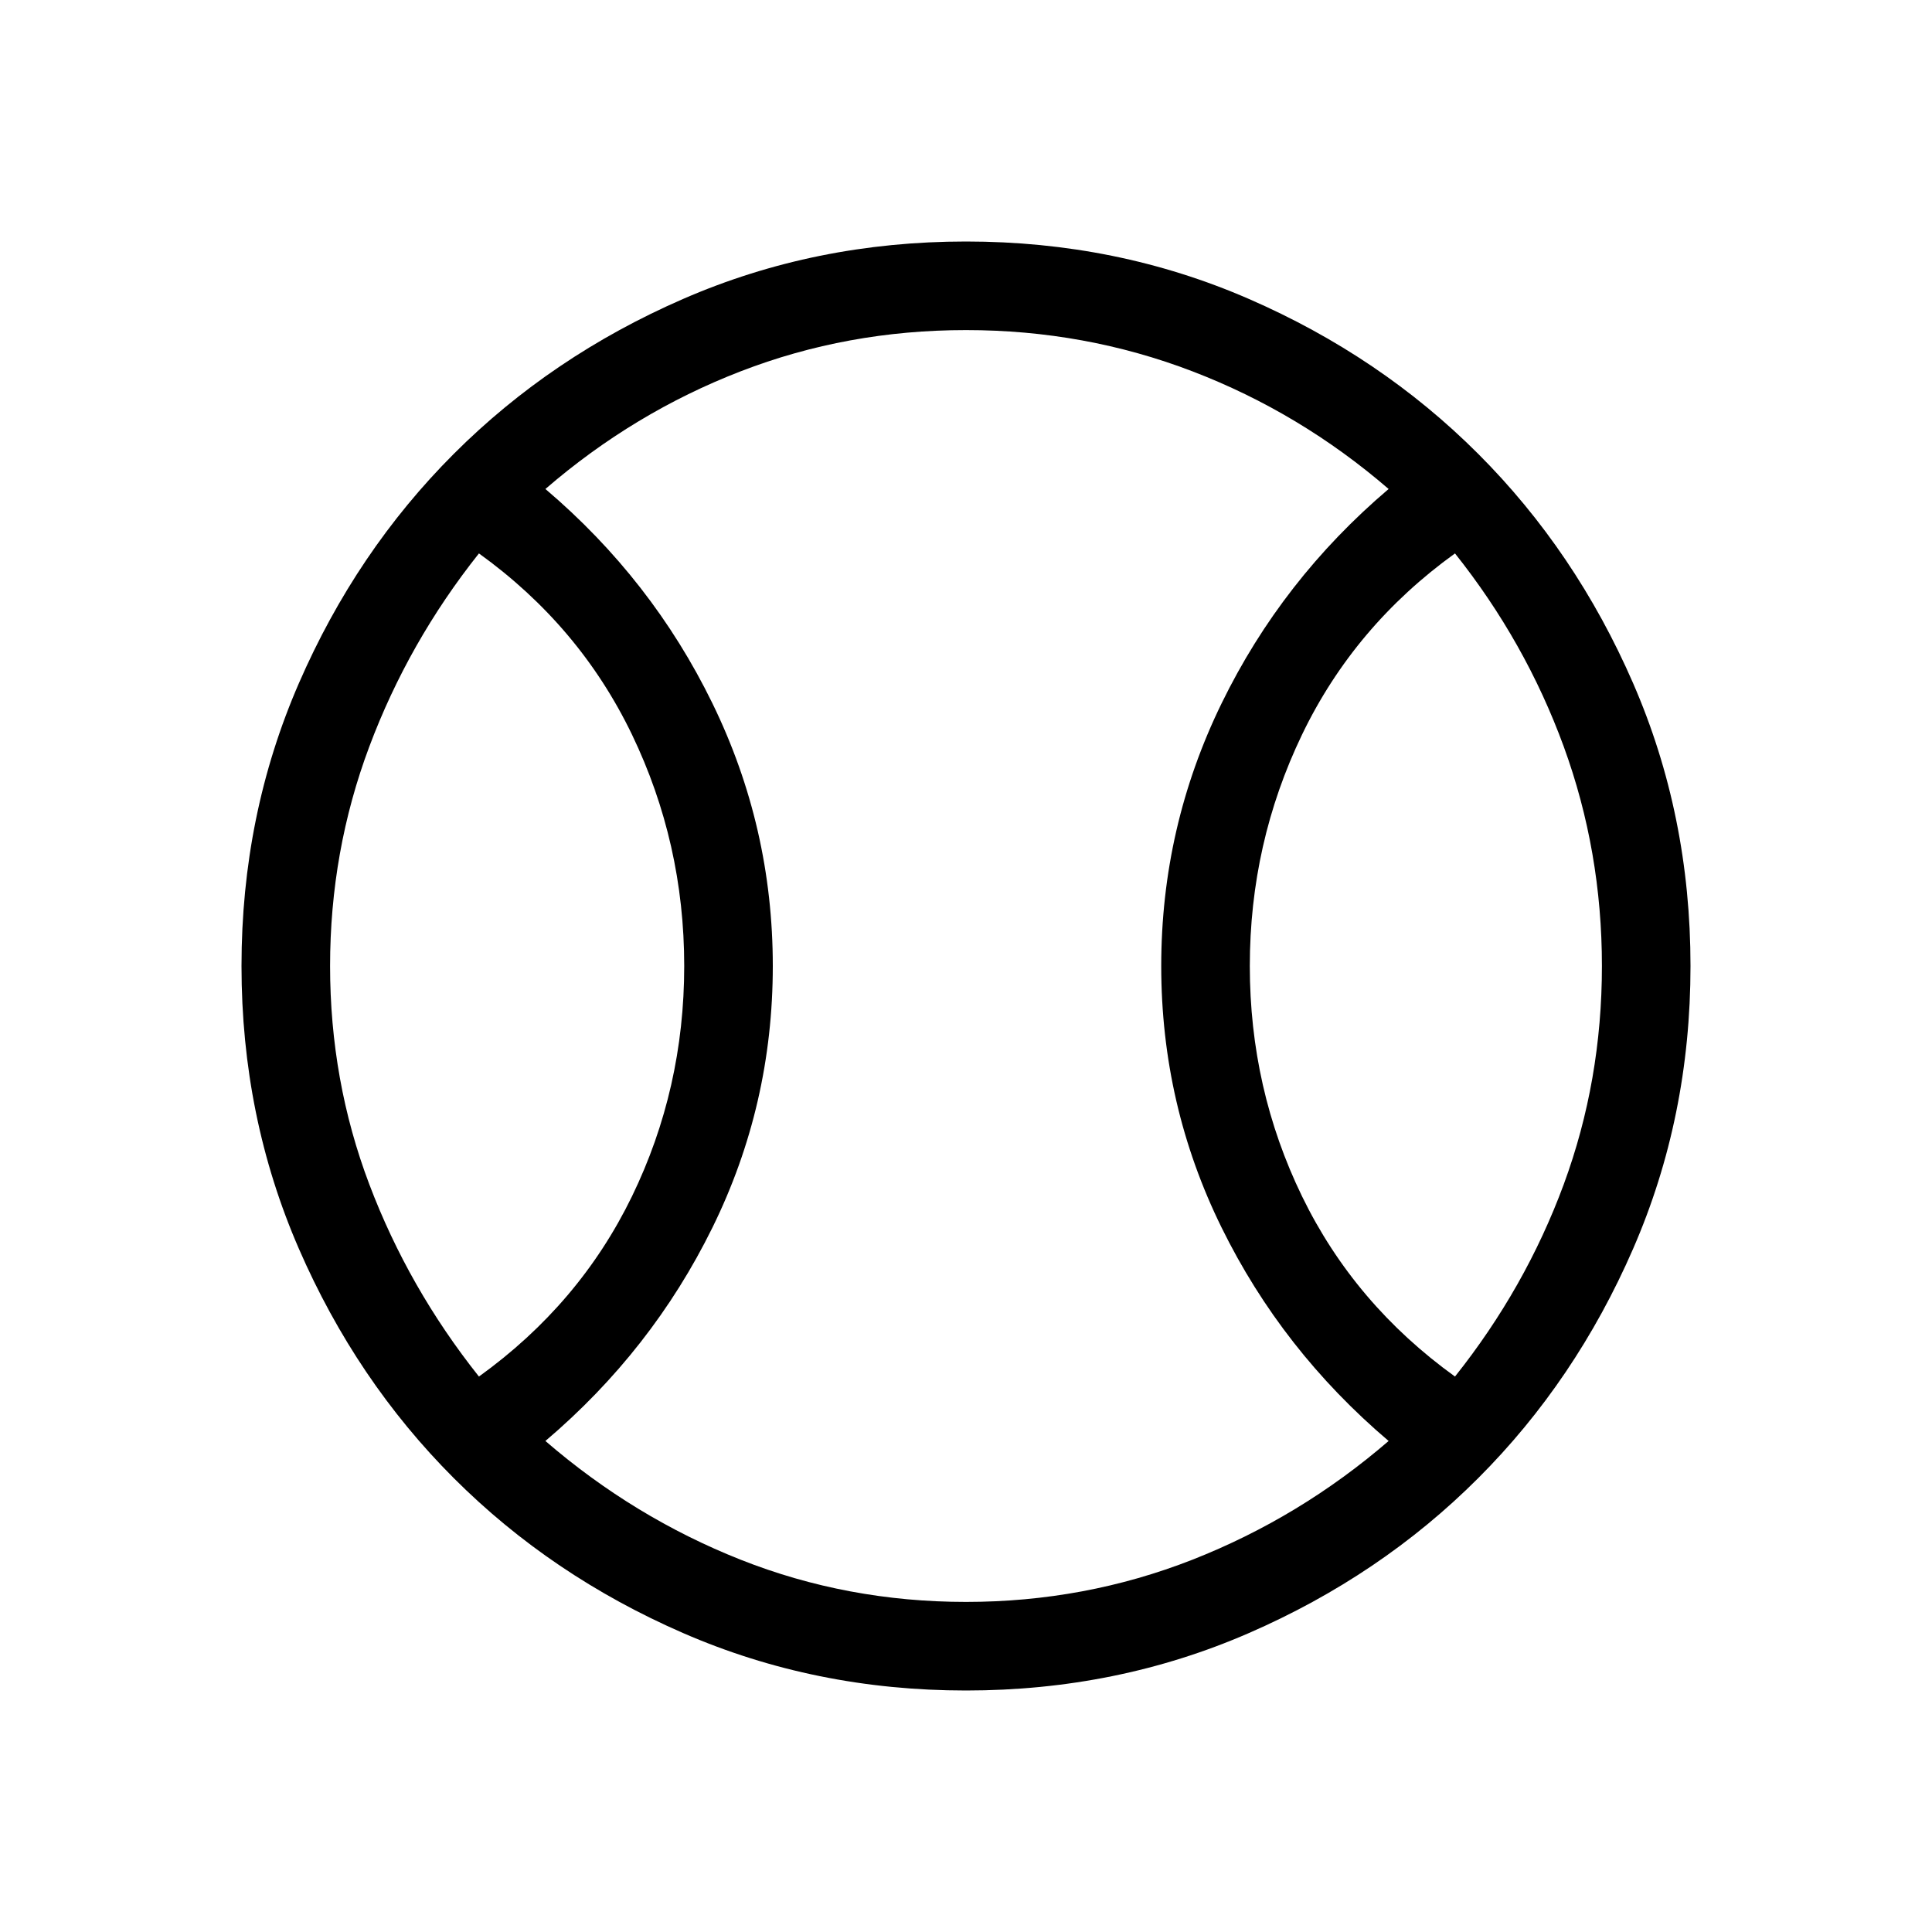 <svg xmlns="http://www.w3.org/2000/svg" height="20" width="20"><path d="M4.958 14.25Q6 13.5 6.542 12.385Q7.083 11.271 7.083 10Q7.083 8.729 6.542 7.604Q6 6.479 4.958 5.729Q4.229 6.646 3.823 7.729Q3.417 8.812 3.417 10Q3.417 11.188 3.823 12.26Q4.229 13.333 4.958 14.25ZM10 16.583Q11.229 16.583 12.344 16.146Q13.458 15.708 14.375 14.917Q13.271 13.979 12.646 12.708Q12.021 11.438 12.021 10Q12.021 8.562 12.646 7.281Q13.271 6 14.375 5.062Q13.458 4.271 12.344 3.844Q11.229 3.417 10 3.417Q8.771 3.417 7.667 3.844Q6.562 4.271 5.646 5.062Q6.75 6 7.375 7.281Q8 8.562 8 10Q8 11.438 7.375 12.708Q6.75 13.979 5.646 14.917Q6.562 15.708 7.667 16.146Q8.771 16.583 10 16.583ZM15.062 14.25Q15.792 13.333 16.188 12.26Q16.583 11.188 16.583 10Q16.583 8.812 16.188 7.729Q15.792 6.646 15.062 5.729Q14.021 6.479 13.479 7.604Q12.938 8.729 12.938 10Q12.938 11.271 13.479 12.385Q14.021 13.5 15.062 14.25ZM10 10Q10 10 10 10Q10 10 10 10Q10 10 10 10Q10 10 10 10Q10 10 10 10Q10 10 10 10Q10 10 10 10Q10 10 10 10Q10 10 10 10Q10 10 10 10Q10 10 10 10Q10 10 10 10Q10 10 10 10Q10 10 10 10Q10 10 10 10Q10 10 10 10ZM10 17.5Q8.438 17.5 7.073 16.906Q5.708 16.312 4.698 15.302Q3.688 14.292 3.094 12.927Q2.5 11.562 2.5 10Q2.5 8.438 3.094 7.073Q3.688 5.708 4.698 4.698Q5.708 3.688 7.073 3.094Q8.438 2.5 10 2.5Q11.562 2.5 12.927 3.094Q14.292 3.688 15.302 4.698Q16.312 5.708 16.906 7.073Q17.5 8.438 17.5 10Q17.5 11.562 16.906 12.927Q16.312 14.292 15.302 15.302Q14.292 16.312 12.927 16.906Q11.562 17.5 10 17.5Z"/></svg>
